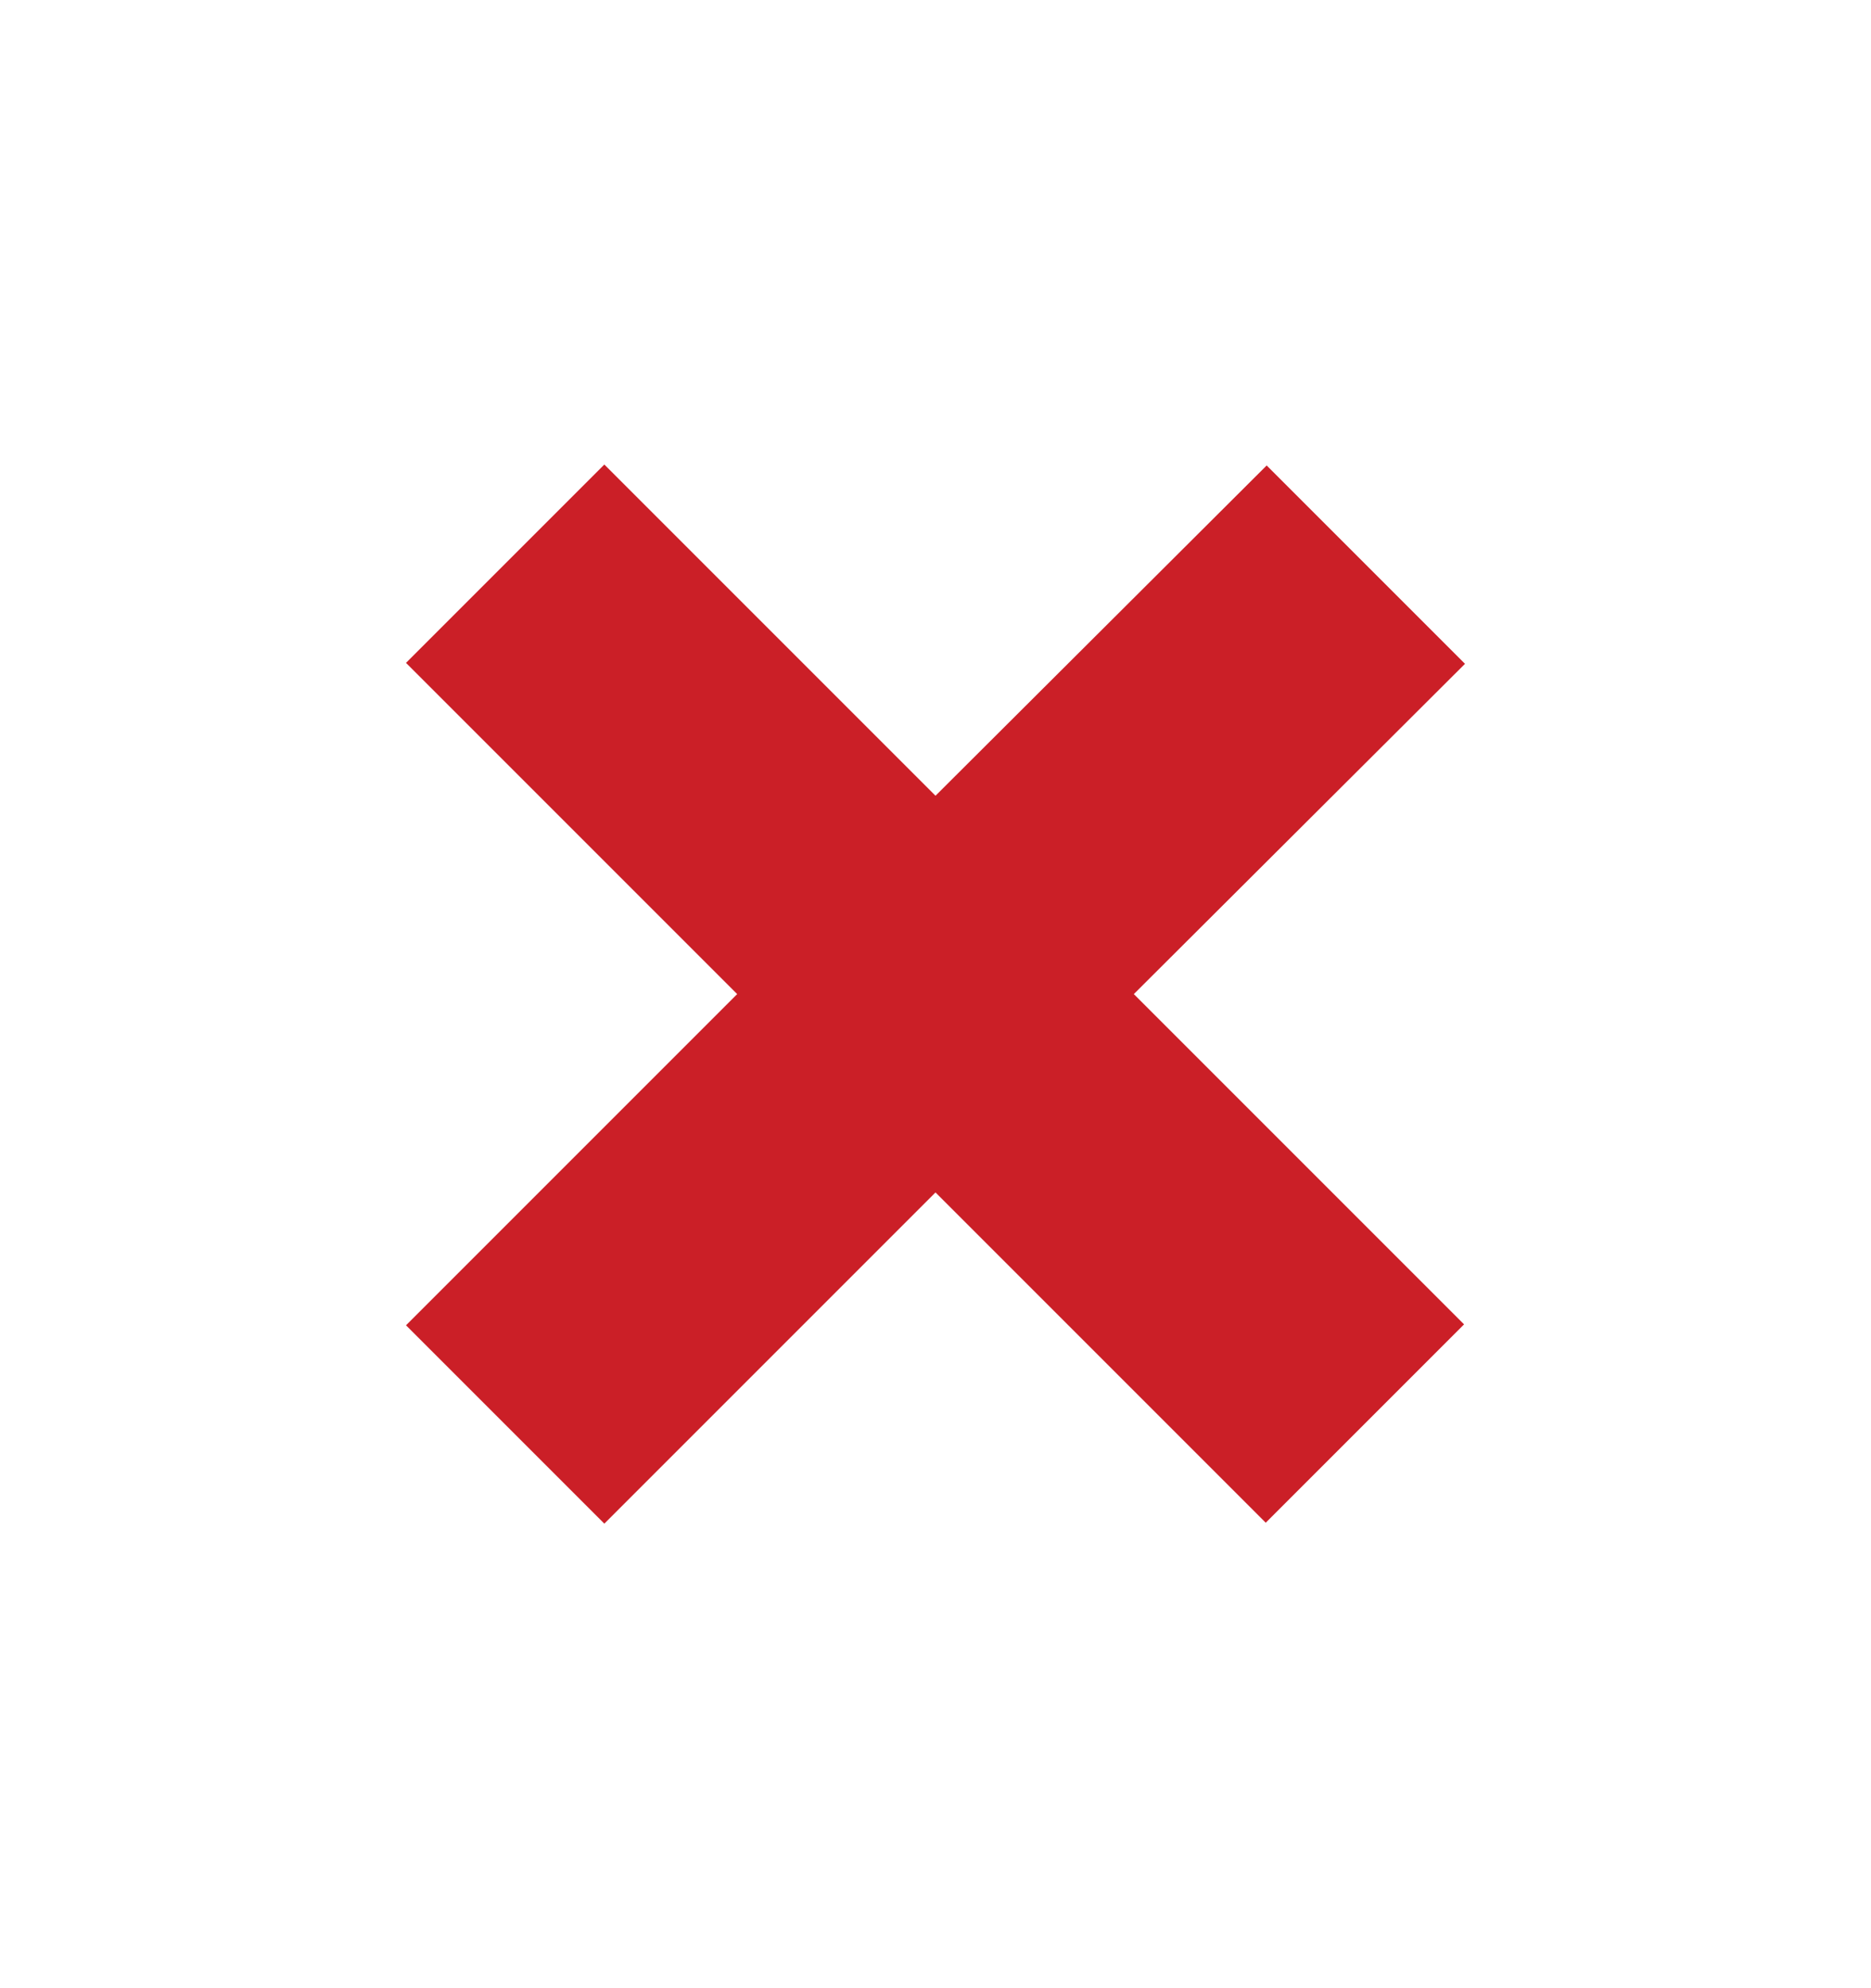 <svg width="16" height="17" viewBox="0 0 16 17" fill="none" xmlns="http://www.w3.org/2000/svg">
<path d="M9.696 8.5L12.52 11.324L10.824 13.02L8 10.196L5.168 13.028L3.472 11.332L6.304 8.5L3.472 5.668L5.168 3.972L8 6.804L10.832 3.98L12.528 5.676L9.696 8.5Z" fill="#CB1F27"/>
</svg>
